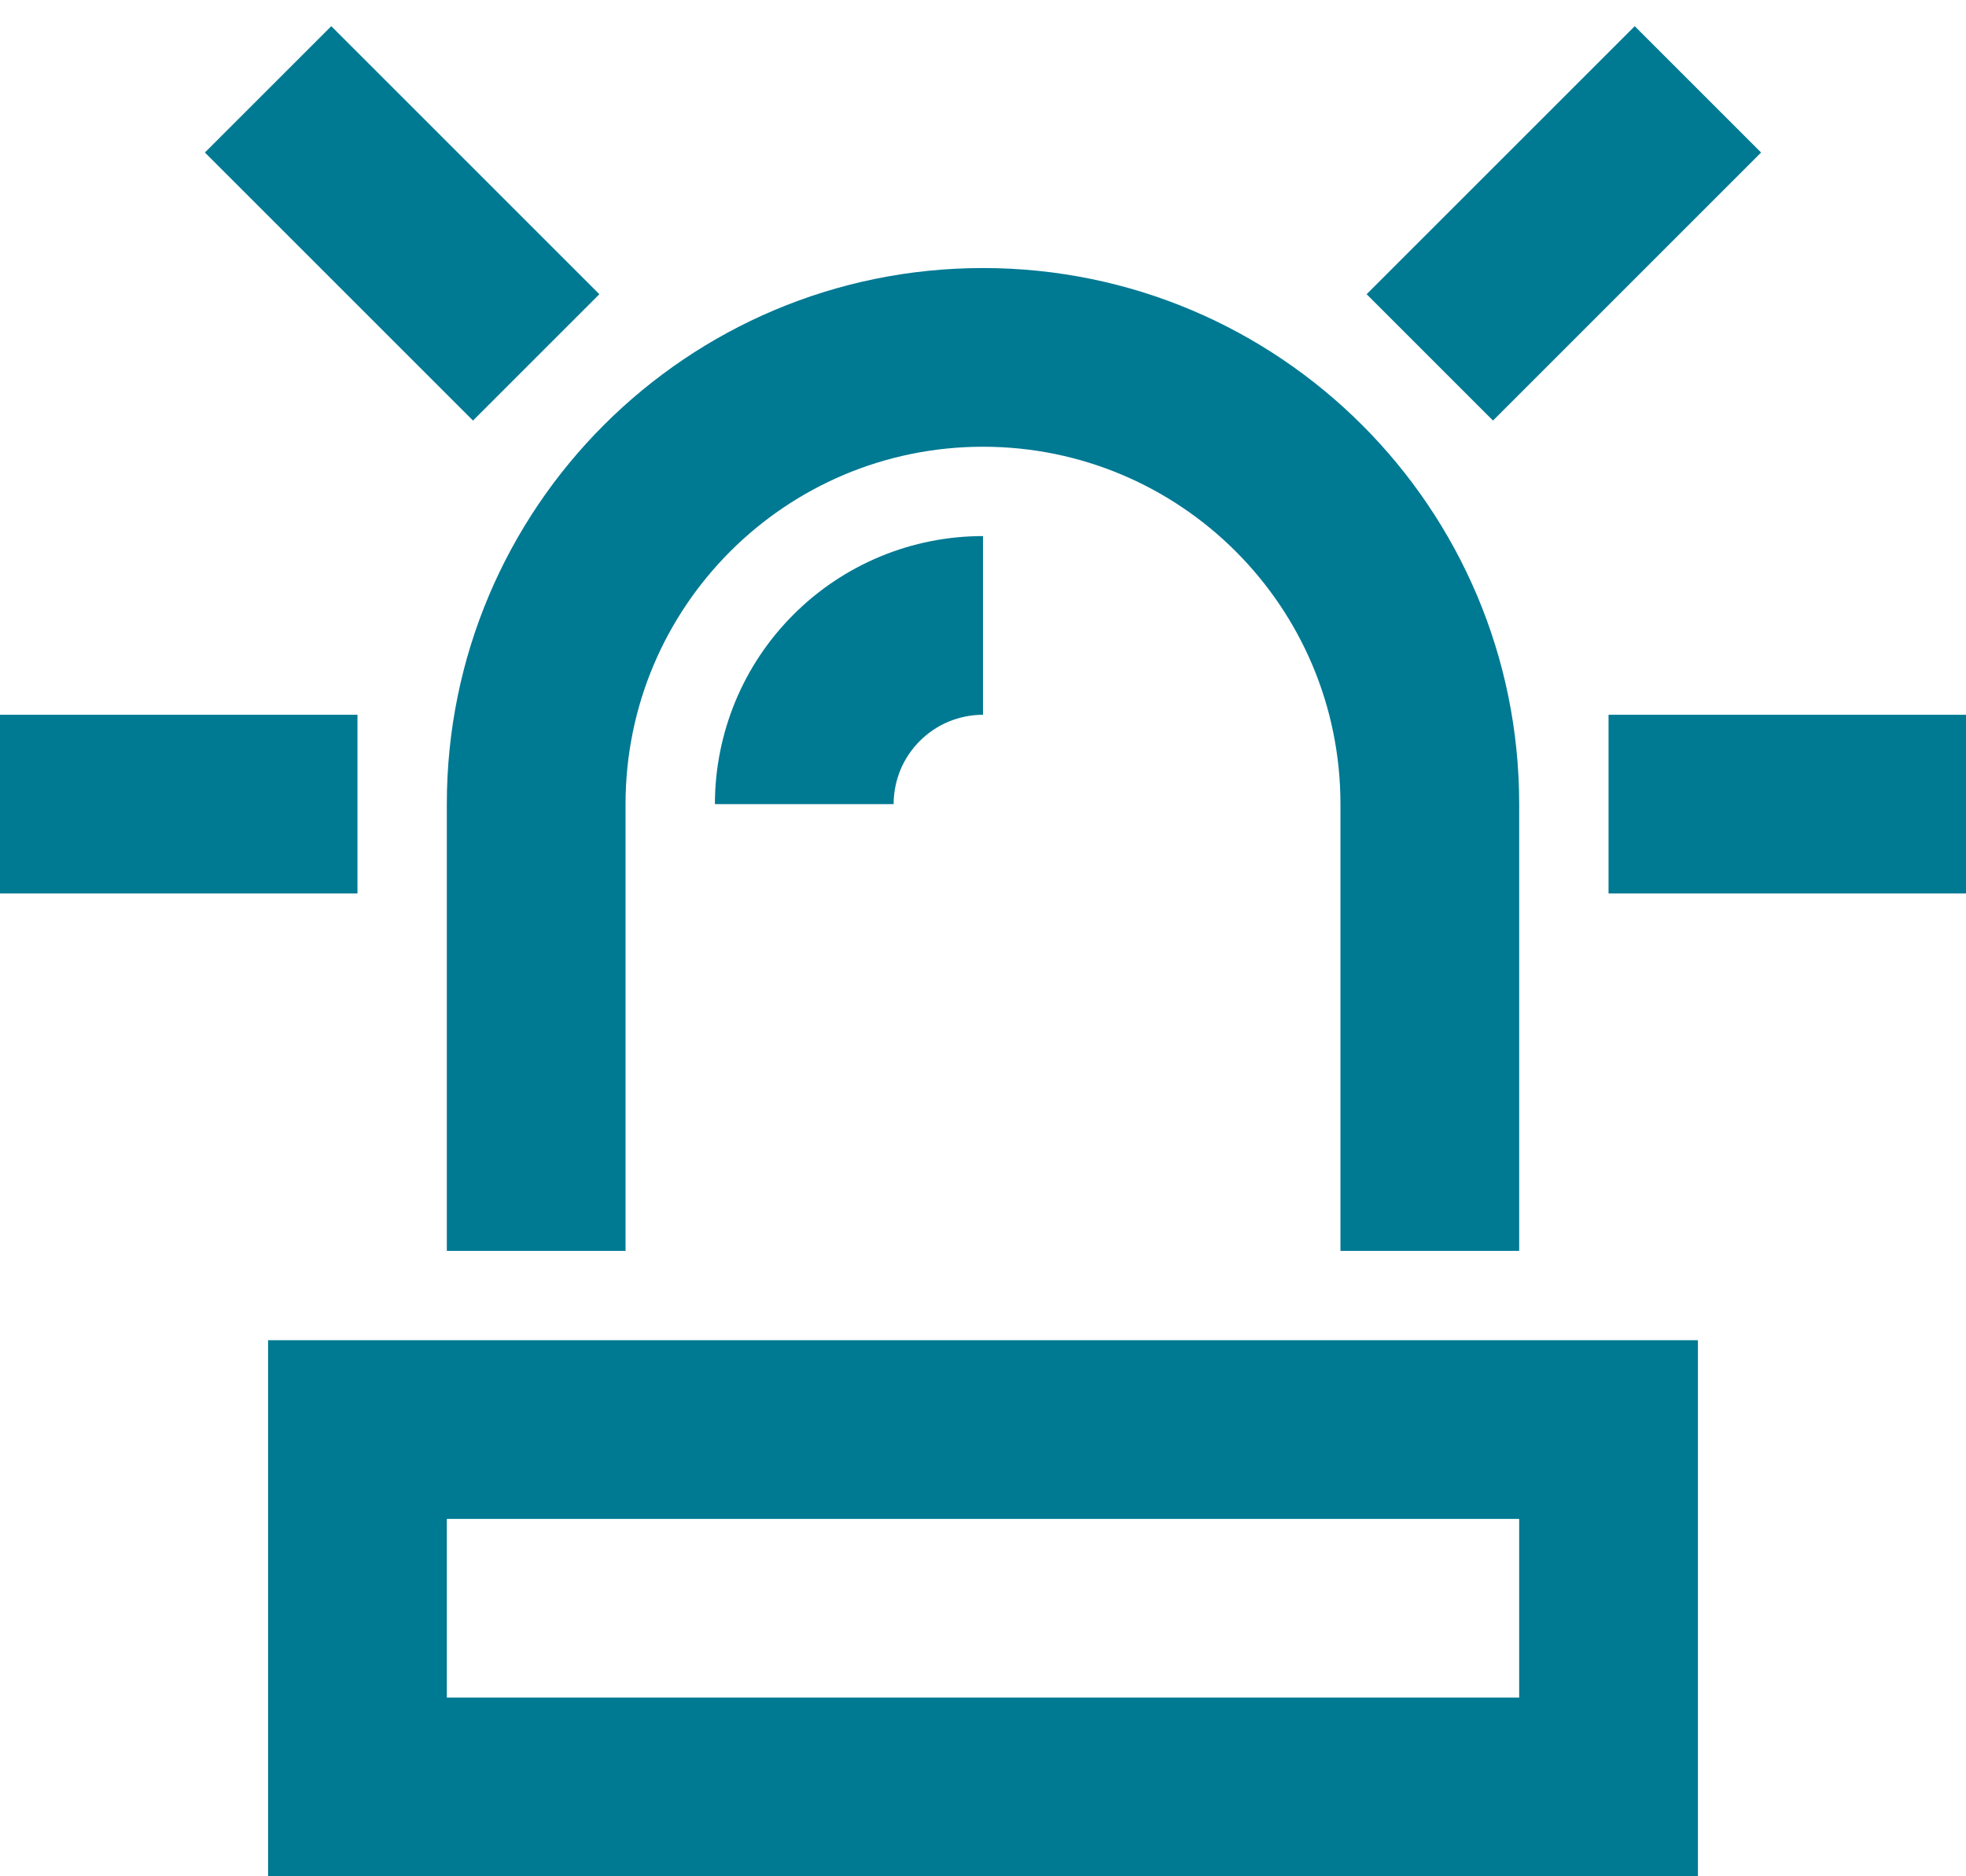<svg width="22" height="21" viewBox="0 0 22 21" fill="none" xmlns="http://www.w3.org/2000/svg">
<path d="M18.293 0.293L15.293 3.293L16.707 4.707L19.707 1.707L18.293 0.293Z" fill="#007993"/>
<path d="M3.707 0.293L6.707 3.293L5.293 4.707L2.293 1.707L3.707 0.293Z" fill="#007993"/>
<path fill-rule="evenodd" clip-rule="evenodd" d="M3 15V21H19V15H3ZM5 17V19H17V17H5Z" fill="#007993"/>
<path d="M4 8H0V10H4V8Z" fill="#007993"/>
<path d="M18 8H22V10H18V8Z" fill="#007993"/>
<path d="M5 9C5 5.686 7.686 3 11 3C14.314 3 17 5.686 17 9V14H15V9C15 6.791 13.209 5 11 5C8.791 5 7 6.791 7 9V14H5V9Z" fill="#007993"/>
<path d="M11 6C10.606 6 10.216 6.077 9.852 6.228C9.488 6.379 9.157 6.6 8.879 6.879C8.6 7.157 8.379 7.488 8.228 7.852C8.078 8.216 8 8.606 8 9H10C10 8.869 10.026 8.739 10.076 8.617C10.126 8.496 10.2 8.386 10.293 8.293C10.386 8.2 10.496 8.126 10.617 8.076C10.739 8.026 10.869 8 11 8V6Z" fill="#007993"/>
</svg>
